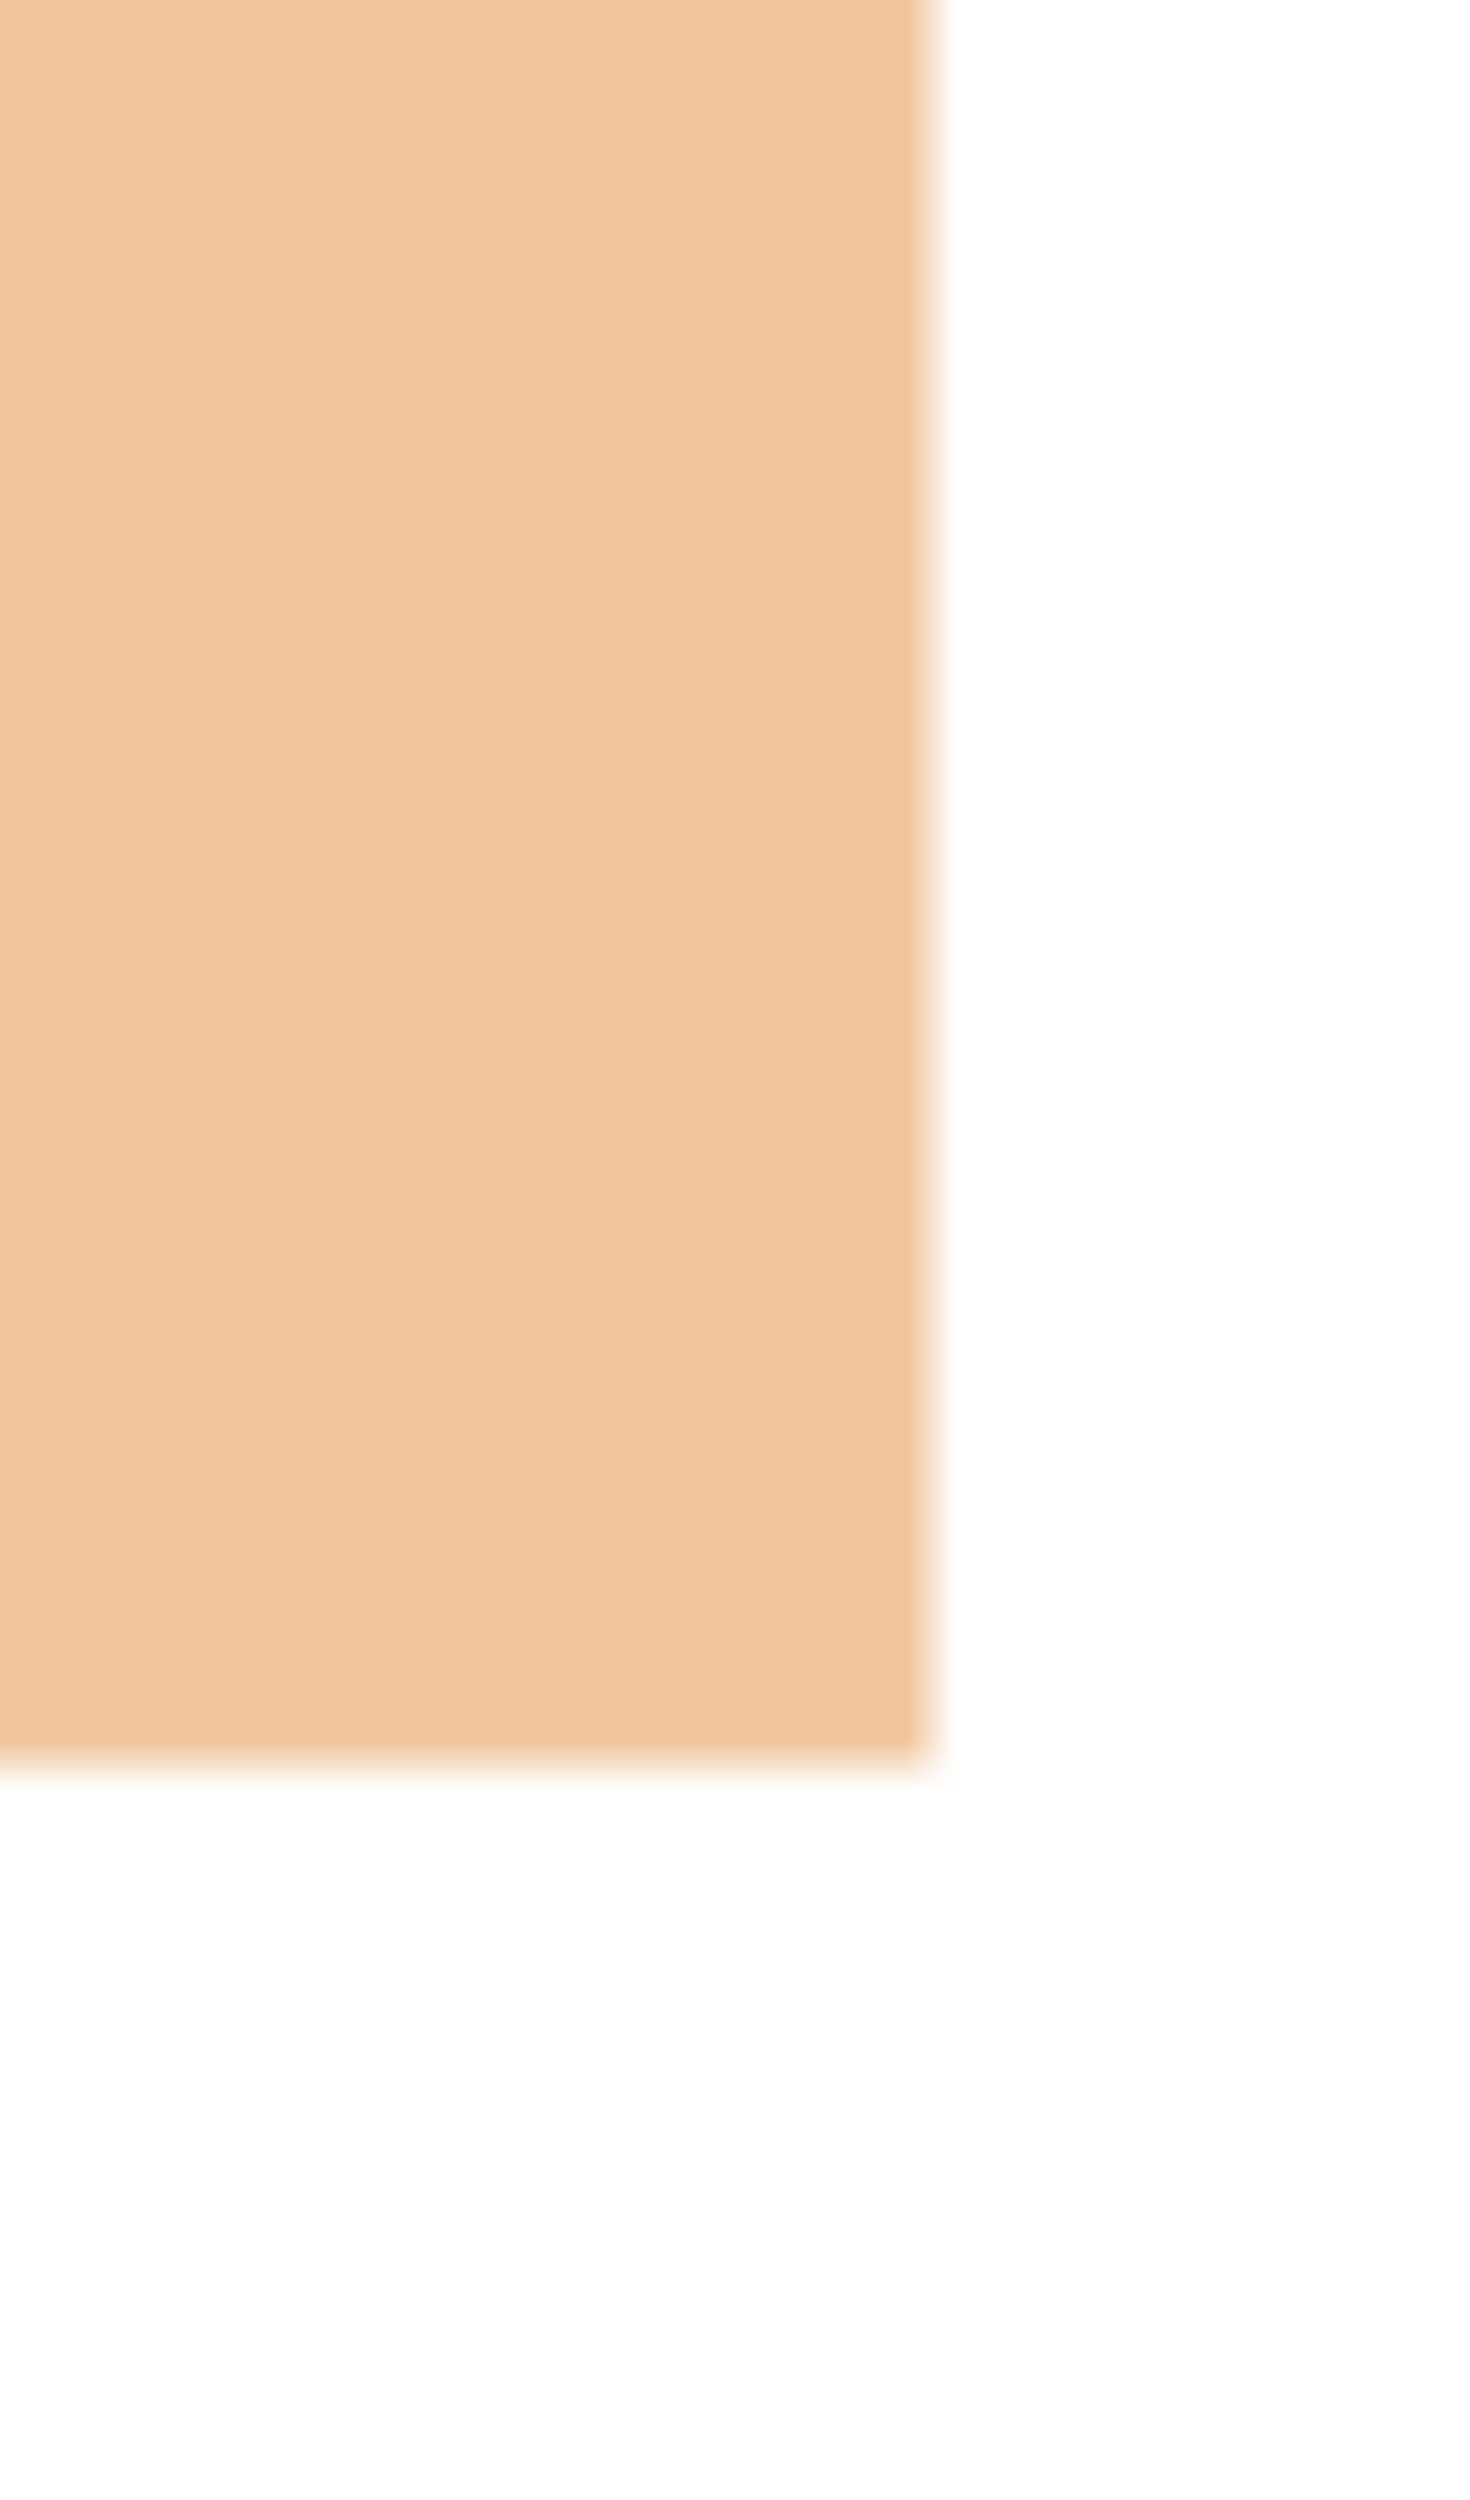 <svg width="30" height="51" xmlns="http://www.w3.org/2000/svg">
 <defs>
   <mask id="mask" x="0" y="0" width="20" height="37">
    <rect x="0" y="0" width="30" height="51" fill="#fff"/>
    <path transform="rotate(90 8.9,18.05) translate(6, -5)"
          dy="1"
          d="m25.8,19.35l0,-2.6l-33.8,0l0,2.6l33.8,0zm-23.78,-8.18l-1.84,-1.84l-7.8,7.8l1.84,1.84l7.8,-7.8zm0,13.76l-1.84,1.84l-7.8,-7.8l1.84,-1.84l7.8,7.8z" id="SvgjsPath1010"/>
   </mask>
 </defs>

 <rect fill="#ebad71" fill-opacity="0.7" id="canvas_background" mask="url(#mask)" height="51" width="30" y="-1" x="-1"/>
</svg>
